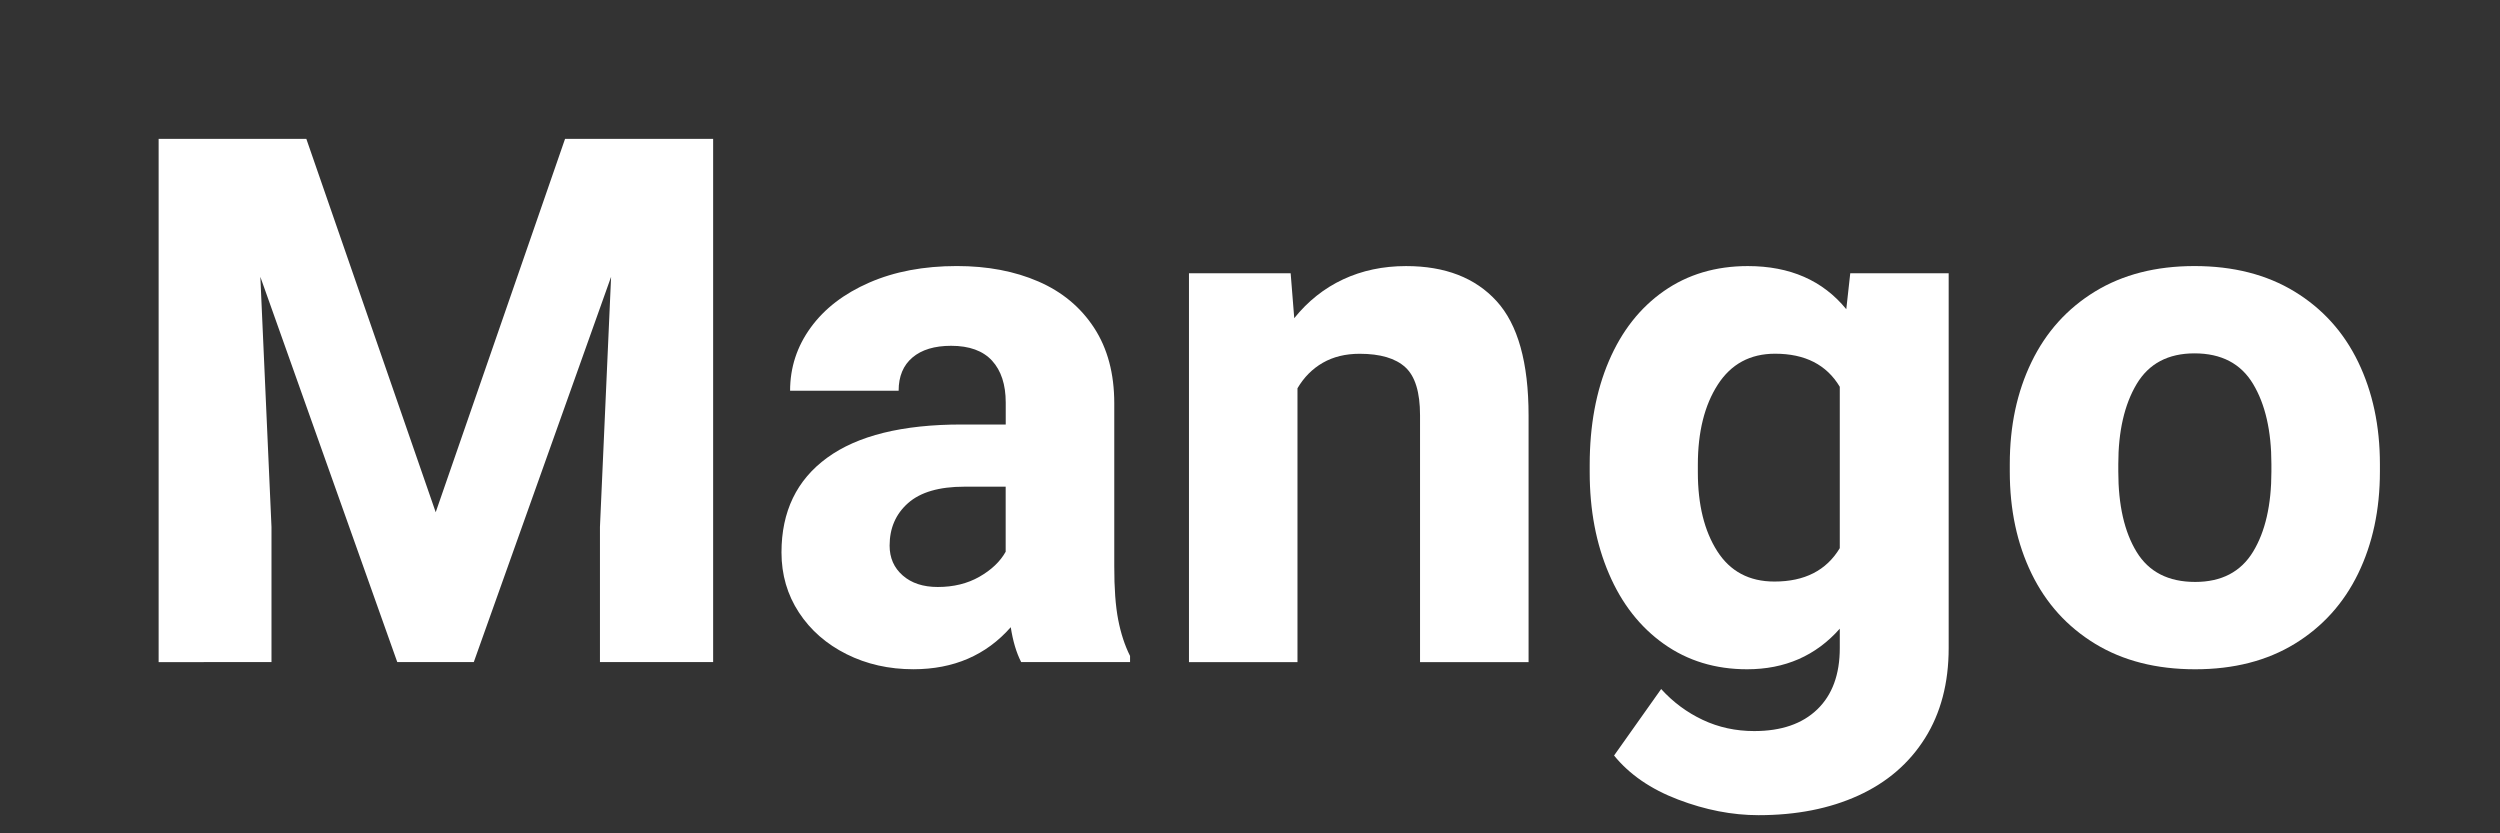 <?xml version="1.0" encoding="utf-8"?>
<!-- Generator: Adobe Illustrator 16.0.0, SVG Export Plug-In . SVG Version: 6.00 Build 0)  -->
<!DOCTYPE svg PUBLIC "-//W3C//DTD SVG 1.1//EN" "http://www.w3.org/Graphics/SVG/1.1/DTD/svg11.dtd">
<svg version="1.1" id="Layer_1" xmlns="http://www.w3.org/2000/svg" xmlns:xlink="http://www.w3.org/1999/xlink" x="0px" y="0px"
	 width="85.04px" height="28.35px" viewBox="0 0 85.04 28.35" enable-background="new 0 0 85.04 28.35" xml:space="preserve">
<rect x="0" y="0" width="85.04" height="28.35" fill="#333333" stroke="none"/>
<g enable-background="new    ">
	<path fill="#FFFFFF" d="M24.259,22.521h-3.851v-4.597l0.379-8.508l-4.67,13.104h-2.604L8.856,9.417l0.379,8.508v4.597H5.396V4.723
		h3.252h1.772l4.401,12.701l4.4-12.701h5.037V22.521z"/>
	<path fill="#FFFFFF" d="M38.036,21.079c0.09,0.465,0.224,0.876,0.404,1.234v0.208h-3.704c-0.163-0.317-0.281-0.713-0.354-1.186
		c-0.839,0.953-1.944,1.43-3.313,1.43c-0.831,0-1.589-0.171-2.273-0.513c-0.685-0.343-1.225-0.815-1.62-1.418
		c-0.395-0.604-0.593-1.284-0.593-2.042c0-1.394,0.518-2.467,1.553-3.221c1.035-0.754,2.559-1.131,4.572-1.131h1.503v-0.746
		c0-0.611-0.155-1.085-0.464-1.424c-0.31-0.338-0.774-0.507-1.394-0.507c-0.562,0-1,0.132-1.314,0.397
		c-0.314,0.265-0.471,0.642-0.471,1.131h-3.692c0-0.79,0.234-1.507,0.703-2.151c0.468-0.644,1.132-1.153,1.992-1.528
		c0.86-0.375,1.852-0.562,2.977-0.562c1.043,0,1.968,0.175,2.775,0.526c0.807,0.35,1.438,0.876,1.895,1.577
		c0.457,0.701,0.685,1.557,0.685,2.567v5.538C37.901,20.008,37.946,20.614,38.036,21.079z M33.317,19.618
		c0.407-0.232,0.705-0.516,0.892-0.85v-2.213h-1.406c-0.855,0-1.493,0.186-1.913,0.557s-0.629,0.854-0.629,1.448
		c0,0.416,0.148,0.754,0.446,1.015c0.297,0.261,0.694,0.392,1.192,0.392C32.437,19.967,32.91,19.851,33.317,19.618z"/>
	<path fill="#FFFFFF" d="M50.907,10.242c0.726,0.794,1.089,2.092,1.089,3.894v8.386h-3.692v-8.398c0-0.783-0.167-1.327-0.501-1.632
		c-0.334-0.305-0.852-0.458-1.553-0.458c-0.48,0-0.898,0.102-1.253,0.306s-0.642,0.493-0.862,0.868v9.315h-3.691V9.295h3.459
		l0.122,1.528c0.465-0.579,1.019-1.019,1.662-1.32c0.645-0.301,1.357-0.452,2.14-0.452C49.155,9.05,50.183,9.448,50.907,10.242z"/>
	<path fill="#FFFFFF" d="M66.286,9.295v12.75c0,1.189-0.269,2.213-0.807,3.068s-1.294,1.505-2.268,1.949s-2.104,0.667-3.393,0.667
		c-0.896,0-1.809-0.178-2.737-0.532c-0.93-0.354-1.655-0.854-2.177-1.497l1.602-2.262c0.407,0.448,0.88,0.799,1.418,1.051
		c0.538,0.253,1.121,0.379,1.748,0.379c0.921,0,1.636-0.246,2.146-0.739s0.764-1.188,0.764-2.084v-0.66
		c-0.814,0.921-1.866,1.381-3.153,1.381c-1.076,0-2.02-0.287-2.83-0.861s-1.435-1.371-1.87-2.39
		c-0.437-1.019-0.654-2.168-0.654-3.447v-0.257c0-1.337,0.218-2.514,0.654-3.533c0.436-1.019,1.06-1.811,1.87-2.377
		s1.763-0.85,2.854-0.85c1.435,0,2.551,0.489,3.35,1.467l0.135-1.222H66.286z M62.582,18.646v-5.489
		c-0.448-0.75-1.182-1.125-2.2-1.125c-0.848,0-1.497,0.35-1.949,1.051c-0.452,0.701-0.679,1.609-0.679,2.726v0.257
		c0,1.1,0.22,1.994,0.66,2.683c0.44,0.689,1.088,1.033,1.943,1.033C61.385,19.783,62.126,19.404,62.582,18.646z"/>
	<path fill="#FFFFFF" d="M69.104,12.314c0.493-1.019,1.212-1.817,2.157-2.396c0.945-0.578,2.074-0.868,3.387-0.868
		c1.32,0,2.455,0.29,3.404,0.868c0.949,0.579,1.671,1.377,2.164,2.396c0.492,1.019,0.739,2.176,0.739,3.472v0.257
		c0,1.295-0.247,2.45-0.739,3.465c-0.493,1.015-1.213,1.812-2.158,2.391c-0.945,0.578-2.074,0.867-3.386,0.867
		c-1.32,0-2.455-0.289-3.404-0.867c-0.95-0.579-1.671-1.376-2.164-2.391s-0.739-2.17-0.739-3.465v-0.257
		C68.364,14.49,68.61,13.333,69.104,12.314z M72.679,18.774c0.416,0.681,1.08,1.021,1.993,1.021c0.896,0,1.552-0.343,1.968-1.027
		s0.624-1.593,0.624-2.726v-0.257c0-1.125-0.208-2.034-0.624-2.726c-0.416-0.693-1.08-1.039-1.992-1.039
		c-0.896,0-1.553,0.348-1.969,1.045c-0.415,0.697-0.623,1.604-0.623,2.72v0.257C72.056,17.184,72.264,18.095,72.679,18.774z"/>
</g>
<g>
</g>
<g>
</g>
<g>
</g>
<g>
</g>
<g>
</g>
<g>
</g>
</svg>
